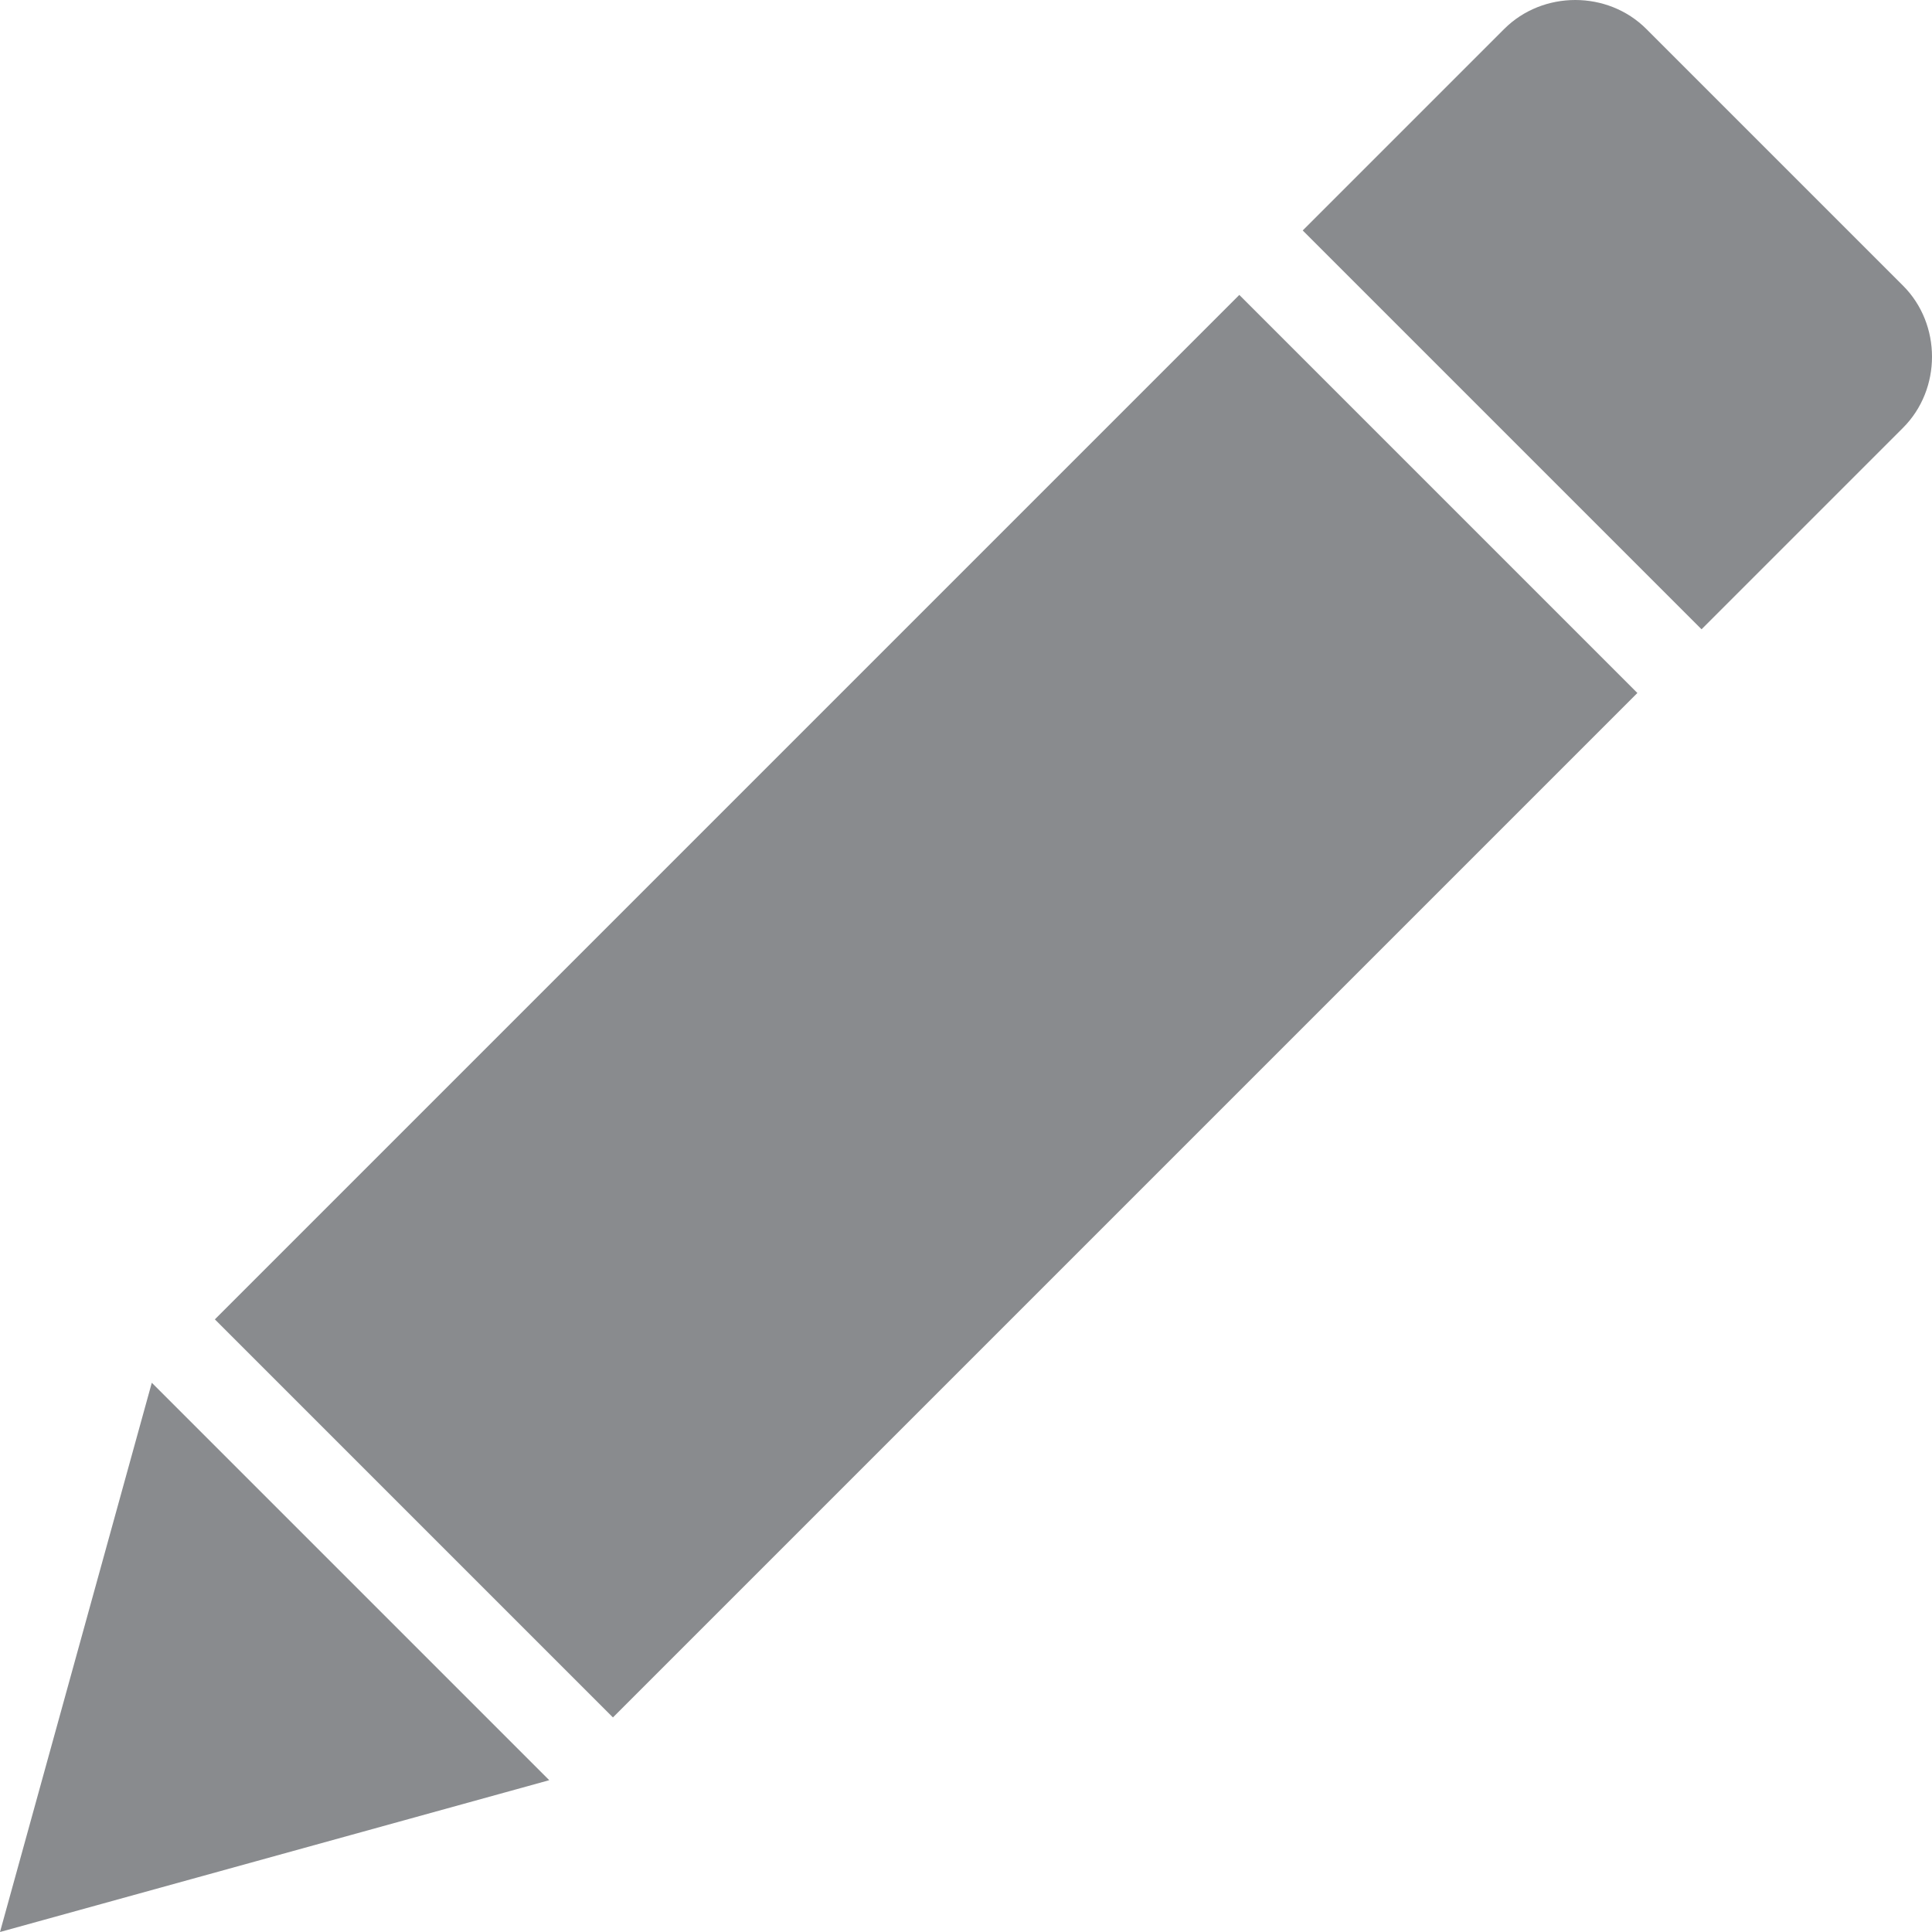 <?xml version="1.0" encoding="utf-8"?>
<!-- Generator: Adobe Illustrator 19.1.0, SVG Export Plug-In . SVG Version: 6.00 Build 0)  -->
<!DOCTYPE svg PUBLIC "-//W3C//DTD SVG 1.1//EN" "http://www.w3.org/Graphics/SVG/1.1/DTD/svg11.dtd">
<svg version="1.1" id="Calque_1" xmlns="http://www.w3.org/2000/svg" xmlns:xlink="http://www.w3.org/1999/xlink" x="0px" y="0px"
	 width="14px" height="14px" viewBox="0 0 14 14" enable-background="new 0 0 14 14" xml:space="preserve">
<g>
	<path fill="#898B8E" d="M13.79,3.1c0.28-0.28,0.28-0.75,0-1.03l-1.86-1.86c-0.28-0.28-0.75-0.28-1.03,0L9.44,1.67l2.89,2.89
		L13.79,3.1z"/>
	
		<rect x="1.46" y="5.25" transform="matrix(0.707 -0.707 0.707 0.707 -3.187 6.881)" fill="#898B8E" width="10.5" height="4.08"/>
	<polygon fill="#898B8E" points="0,14 3.98,12.9 1.1,10.02 	"/>
</g>
</svg>
